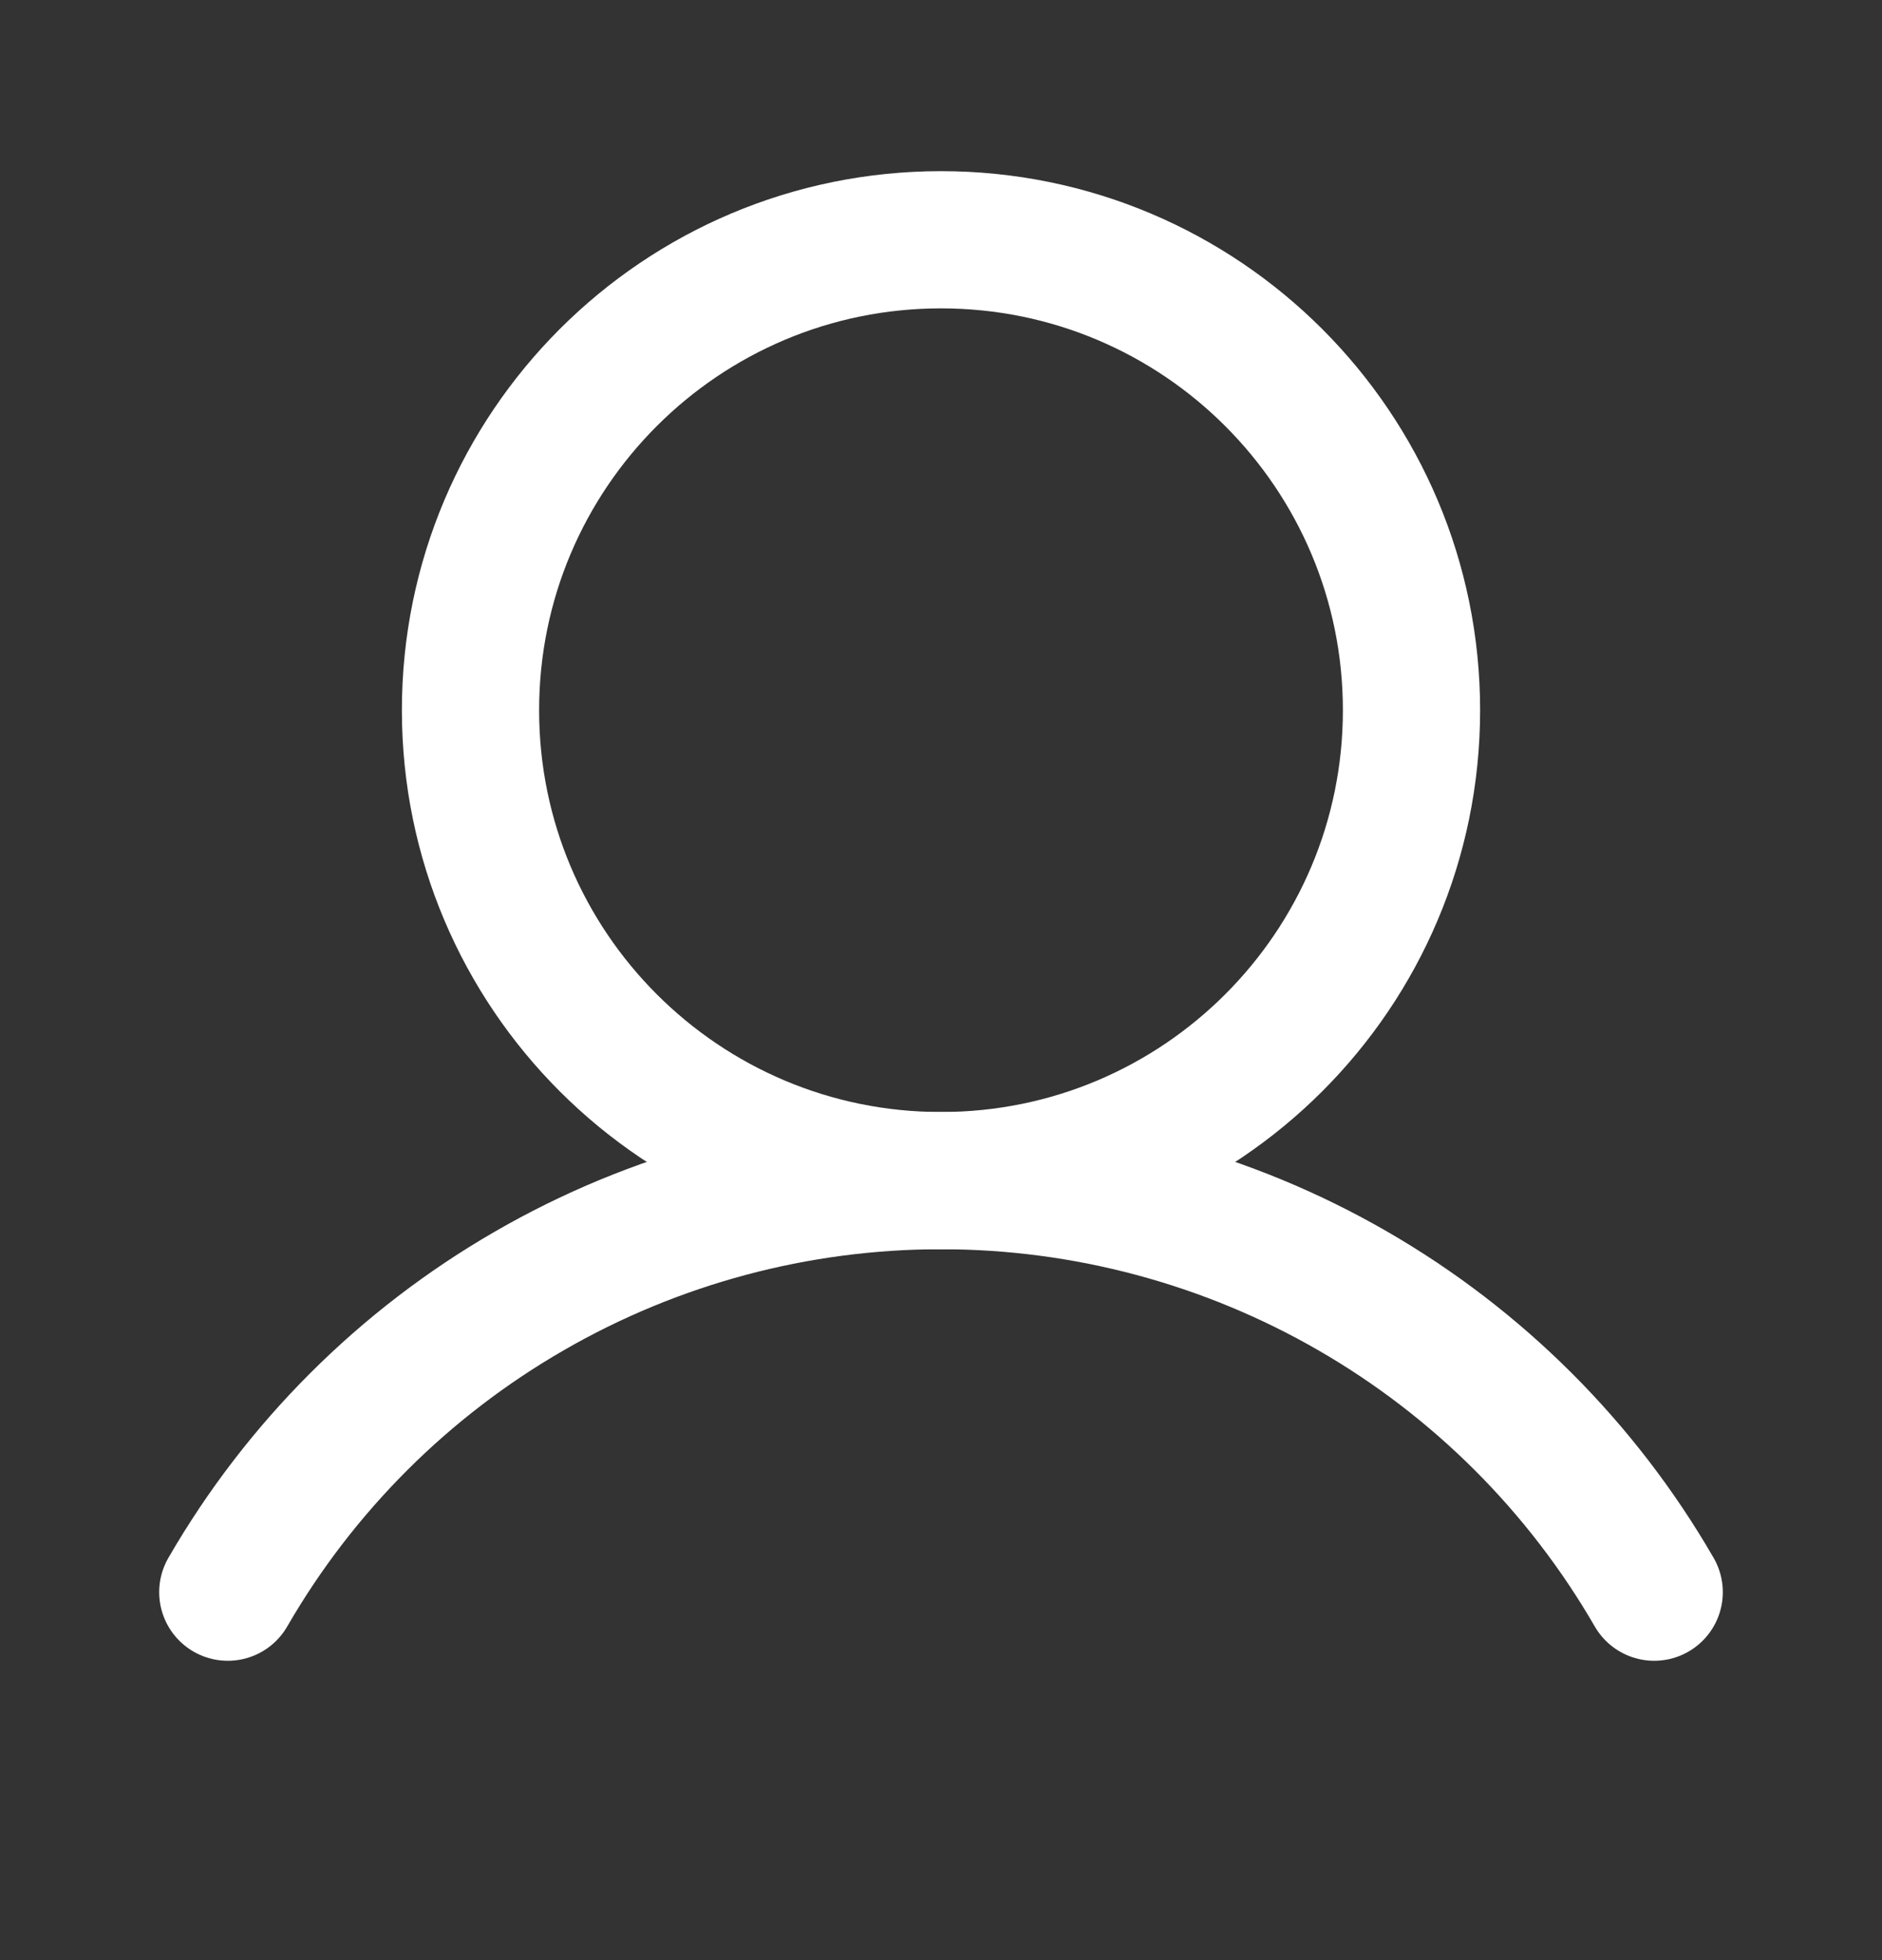 <svg width="24" height="25" viewBox="0 0 24 25" fill="none" xmlns="http://www.w3.org/2000/svg">
<rect x="0" y="0" width="24" height="25" fill="#333333" stroke="none"/>
<g id="User">
<path id="Vector" d="M12 15.058C15.314 15.058 18 12.372 18 9.058C18 5.744 15.314 3.058 12 3.058C8.686 3.058 6 5.744 6 9.058C6 12.372 8.686 15.058 12 15.058Z" stroke="white" stroke-width="1.75" stroke-miterlimit="10"/>
<path id="Vector_2" d="M2.905 20.307C3.827 18.711 5.153 17.386 6.75 16.465C8.346 15.543 10.157 15.058 12 15.058C13.843 15.058 15.654 15.543 17.251 16.465C18.847 17.386 20.173 18.711 21.095 20.307" stroke="white" stroke-width="1.75" stroke-linecap="round" stroke-linejoin="round"/>
</g>
</svg>
